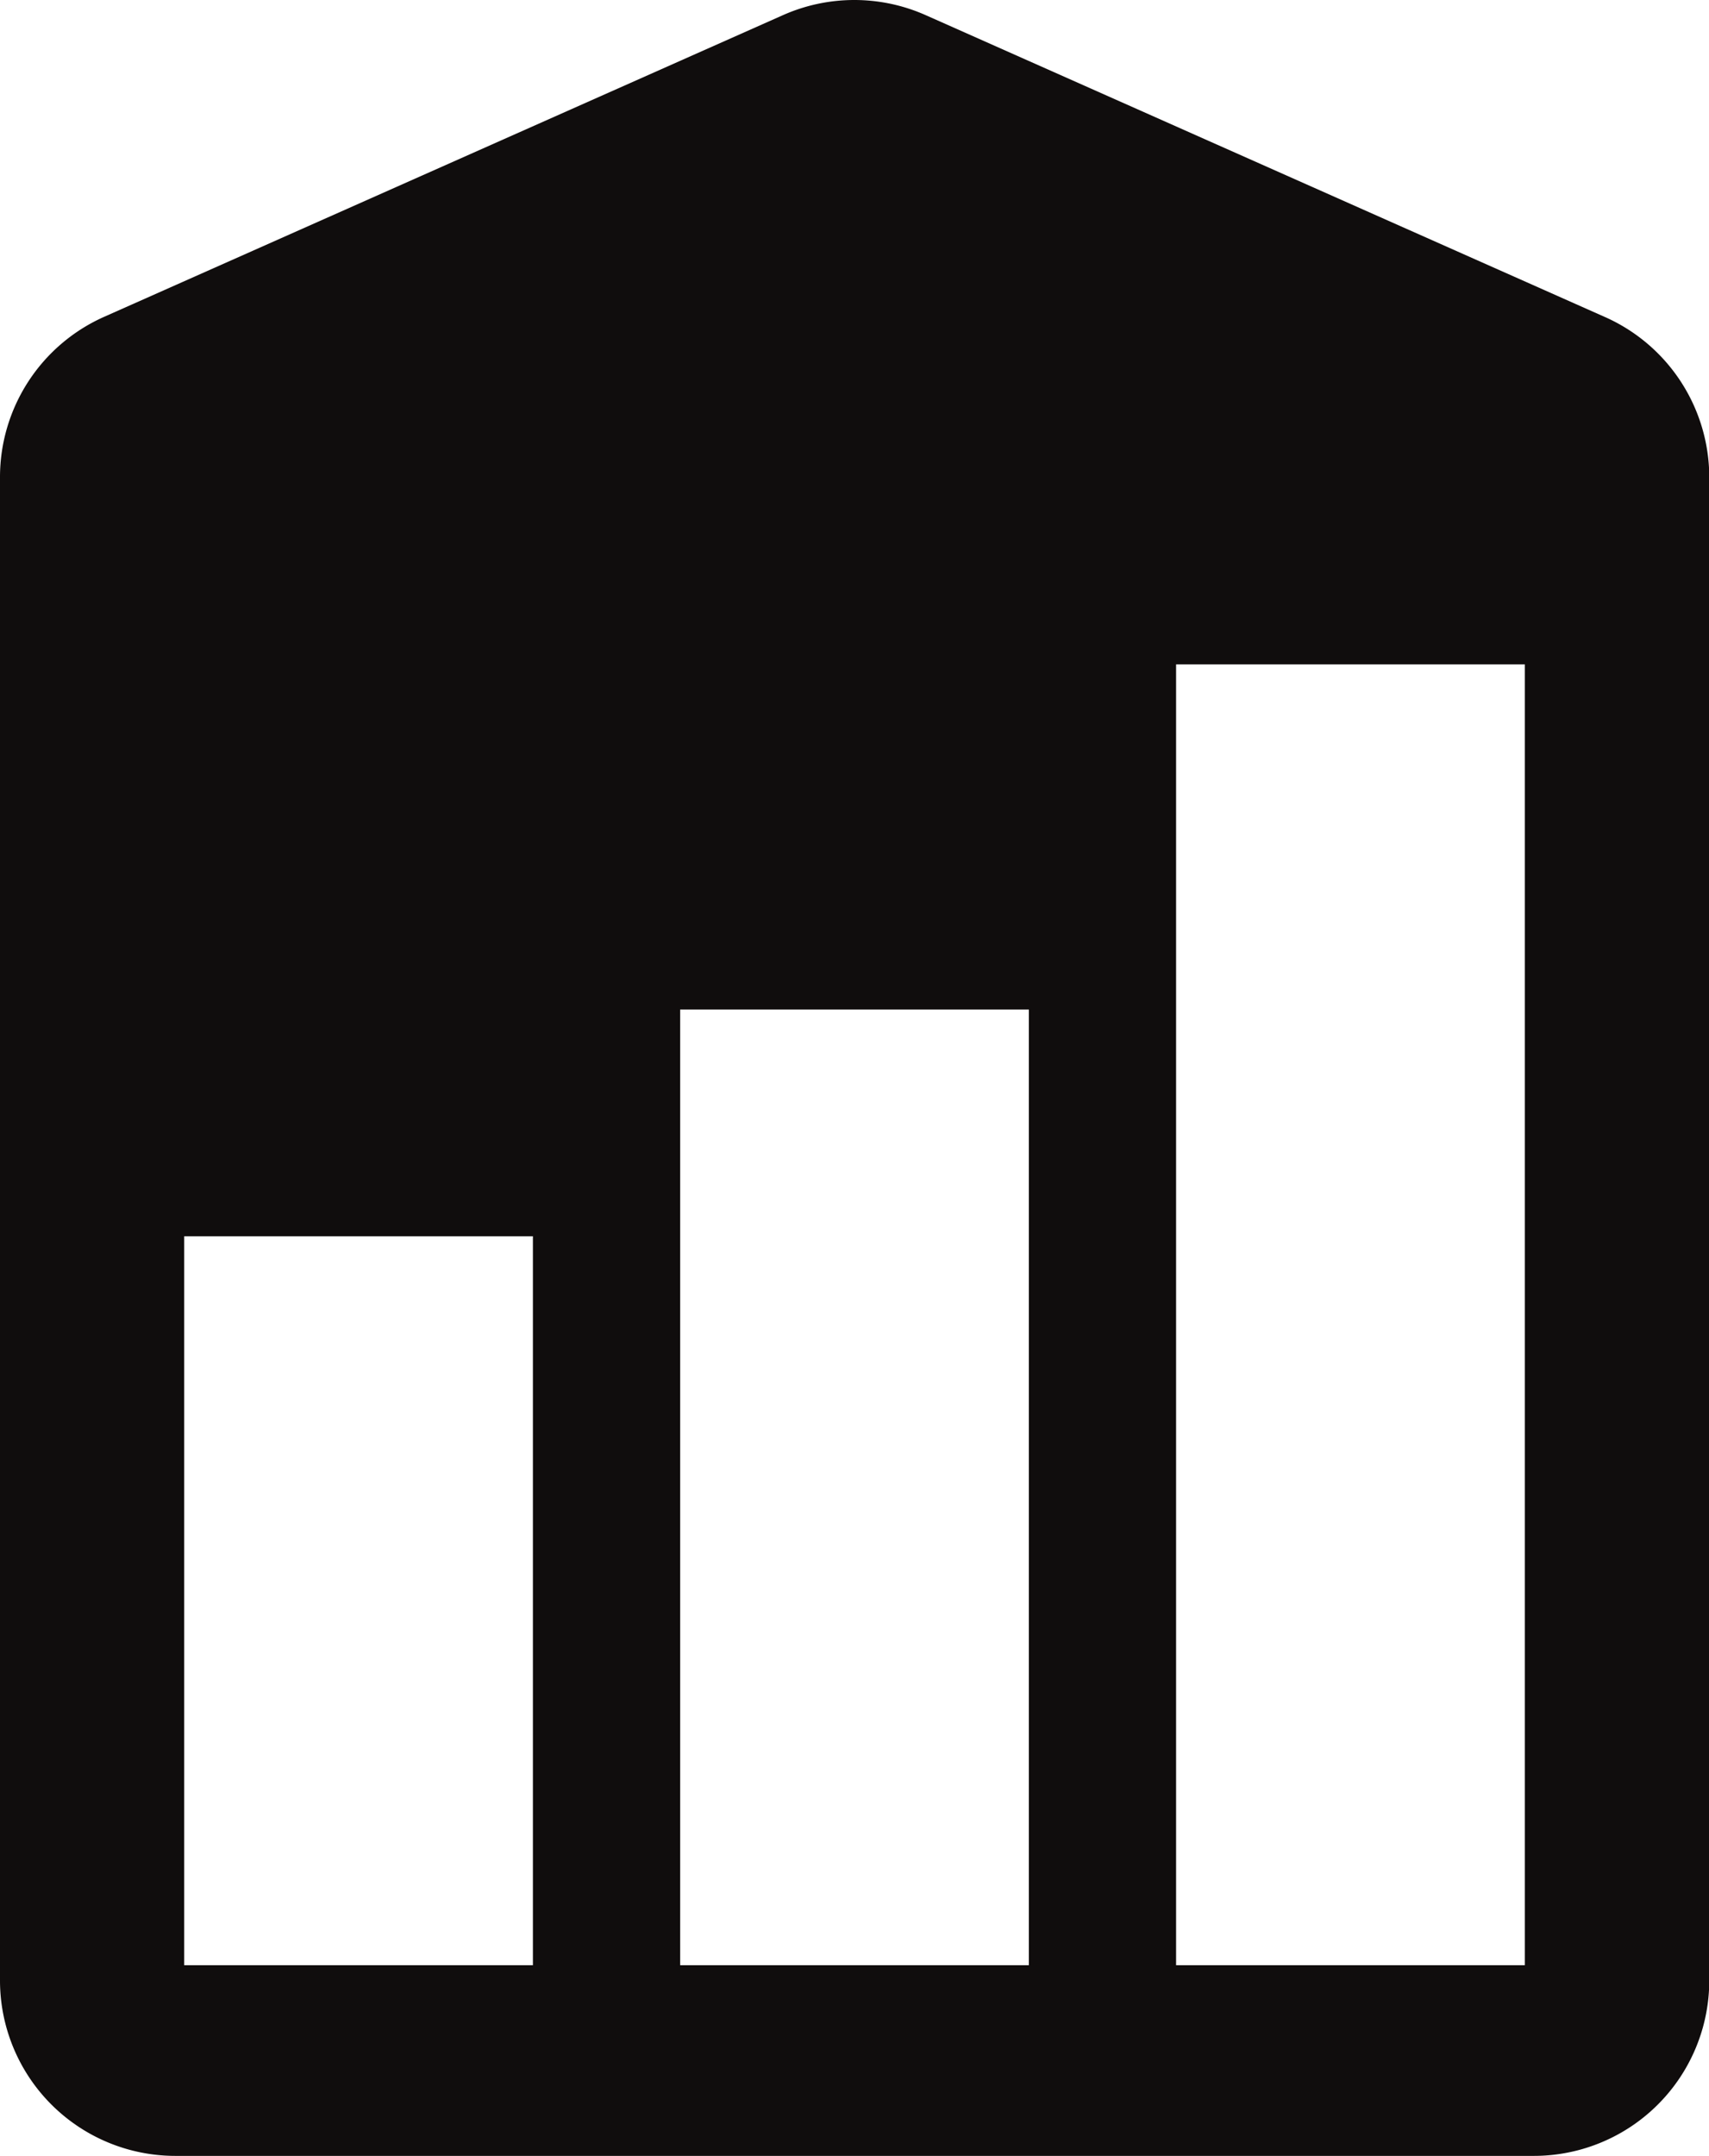<svg xmlns="http://www.w3.org/2000/svg" viewBox="0 0 193.73 244.32"><defs><style>.cls-1{fill:#100d0d;}</style></defs><title>projetoAtivo 5</title><g id="Camada_2" data-name="Camada 2"><g id="Layer_1" data-name="Layer 1"><path class="cls-1" d="M181.92,35.92l-77-34.21a19.92,19.92,0,0,0-16.15,0l-77,34.21A19.88,19.88,0,0,0,0,54.08V224.44a19.88,19.88,0,0,0,19.88,19.88h154a19.88,19.88,0,0,0,19.88-19.88V54.08A19.88,19.88,0,0,0,181.92,35.92ZM60.41,222.71H20.88V140.1H60.41Zm56.22,0H77.1V114.41h39.53Zm56.22,0H133.32V75.29h39.53Z"/></g></g></svg>